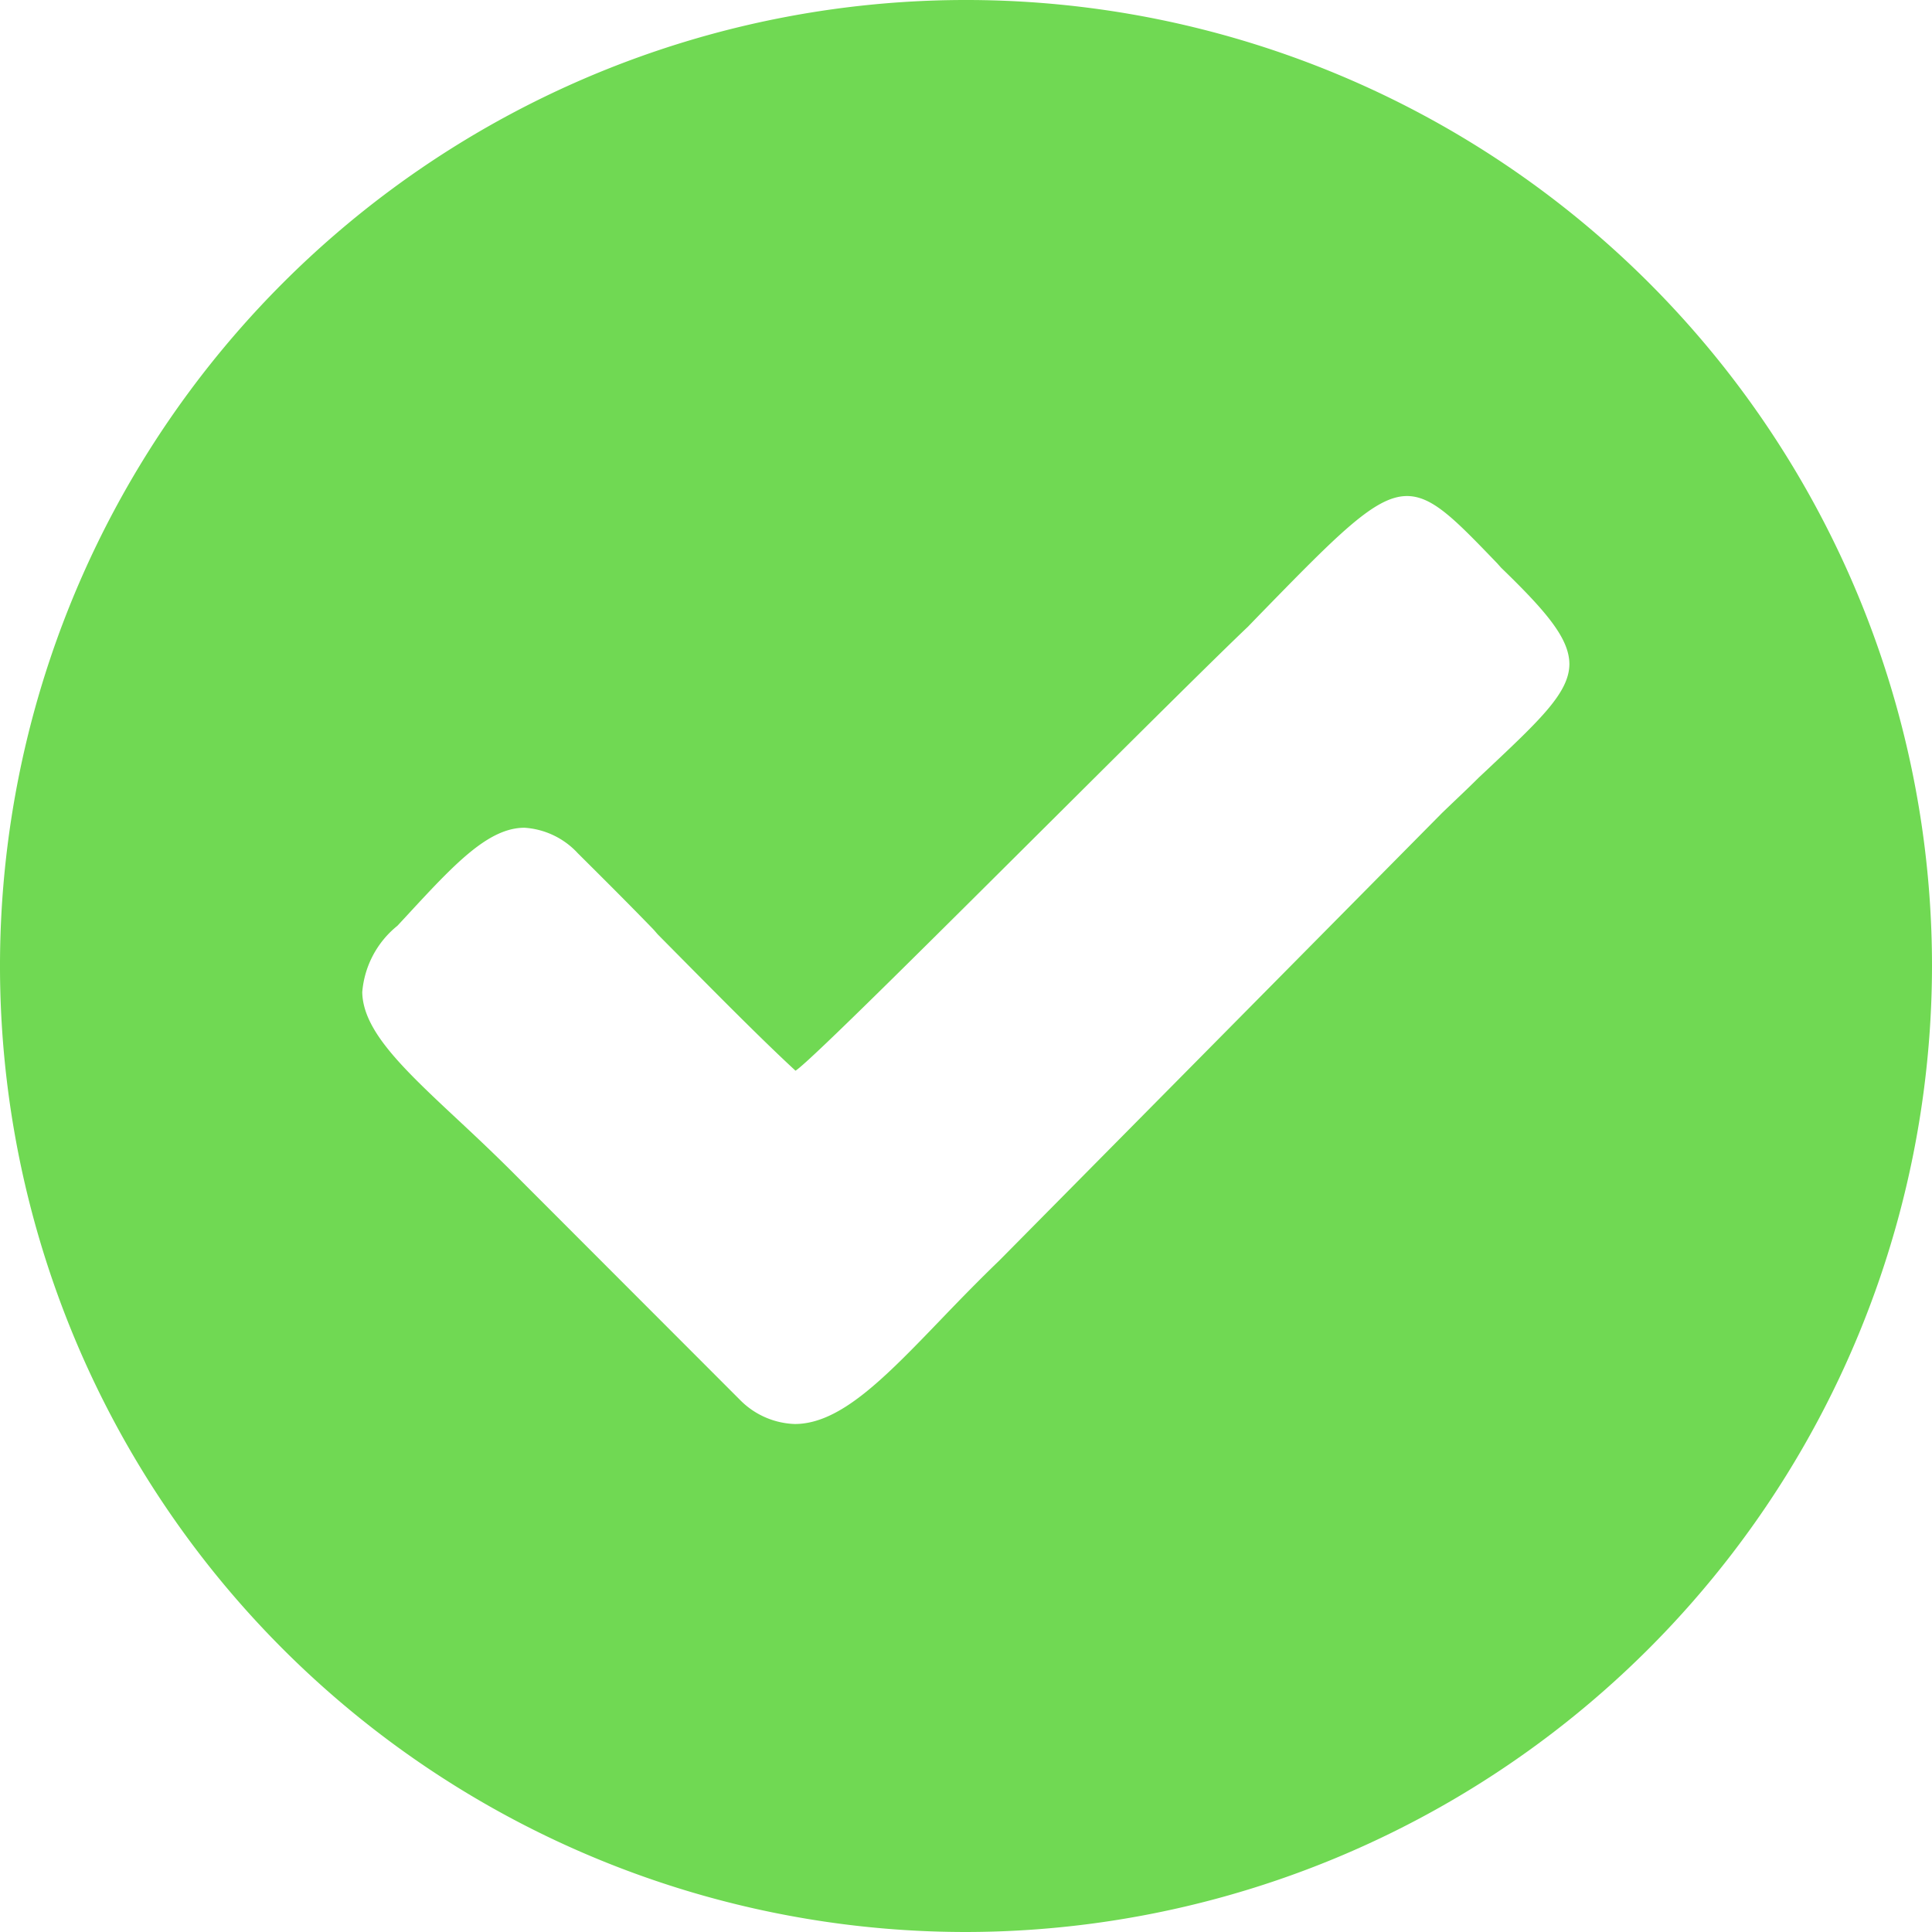 <svg height="16" viewBox="0 0 16 16" width="16" xmlns="http://www.w3.org/2000/svg"><path d="m8 16a8 8 0 1 1 8-8 8.01 8.01 0 0 1 -8 8zm-3.656-9.145c-.3 0-.58.3-.975.728l-.078.084a.787.787 0 0 0 -.291.55c.006.321.338.633.8 1.064.148.138.32.3.5.482l1.835 1.837a.667.667 0 0 0 .447.193c.377 0 .744-.381 1.207-.862l.023-.024c.146-.152.3-.31.463-.467l3.67-3.71c.109-.105.211-.2.3-.289l.082-.077c.432-.407.668-.63.67-.863 0-.212-.189-.435-.566-.8l-.031-.035c-.346-.359-.535-.558-.748-.558-.264 0-.566.311-1.23.992l-.088.091c-.244.231-.908.891-1.566 1.546-.924.919-2.068 2.063-2.18 2.13-.309-.285-.73-.714-1.141-1.129l-.033-.038c-.2-.207-.414-.42-.629-.634a.659.659 0 0 0 -.441-.211z" fill="#70d953"/></svg>